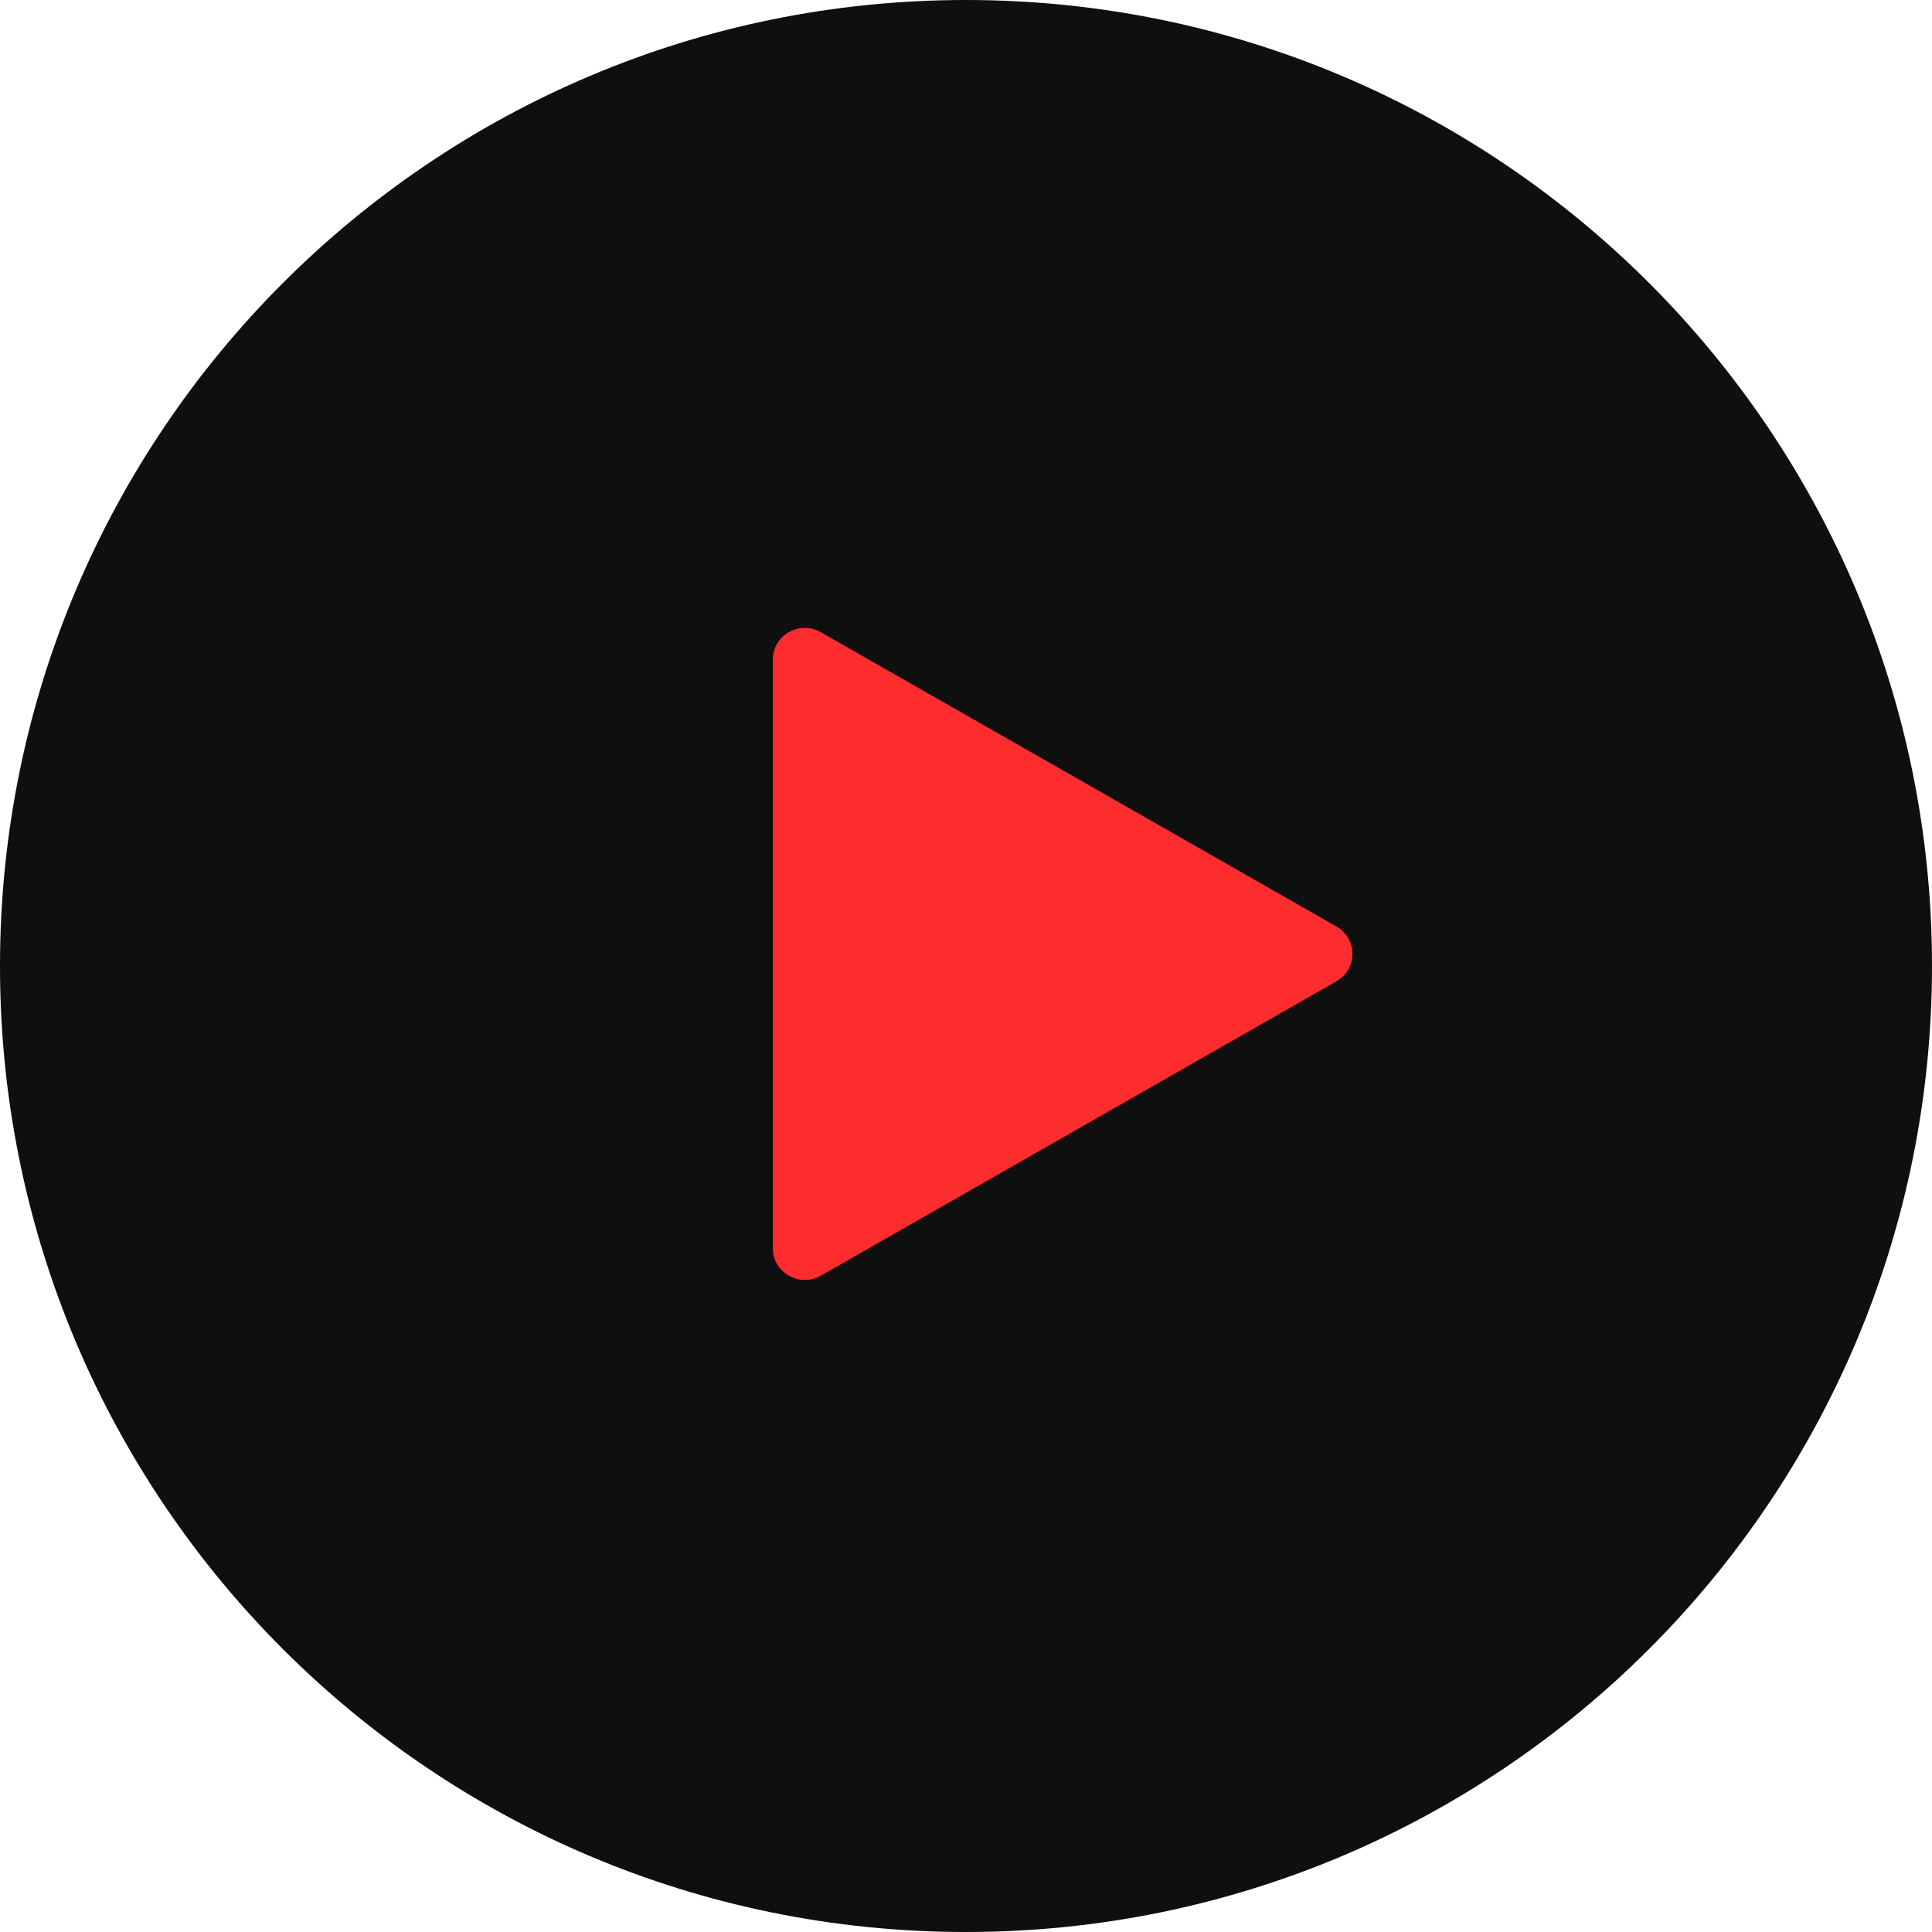 <?xml version="1.0" encoding="UTF-8"?>
<svg width="120px" height="120px" viewBox="0 0 120 120" version="1.1" xmlns="http://www.w3.org/2000/svg" xmlns:xlink="http://www.w3.org/1999/xlink">
    <title>On@2x</title>
    <g id="页面-1" stroke="none" stroke-width="1" fill="none" fill-rule="evenodd">
        <g id="视频" transform="translate(-317, -730)" fill-rule="nonzero">
            <g id="On" transform="translate(317, 730)">
                <path d="M60,0 C26.863,0 0,26.866 0,60.007 C0,93.147 26.863,120 60,120 C93.137,120 120,93.134 120,59.993 C120,26.853 93.123,0 60,0 Z" id="形状" fill="#0F0F0F"></path>
                <path d="M83.003,60.955 L50.989,79.235 C49.659,79.989 48,79.042 48,77.534 L48,40.972 C48,39.454 49.659,38.506 50.989,39.27 L83.003,57.541 C84.332,58.305 84.332,60.2 83.003,60.955 Z" id="路径" fill="#FD2C2F"></path>
            </g>
        </g>
    </g>
</svg>